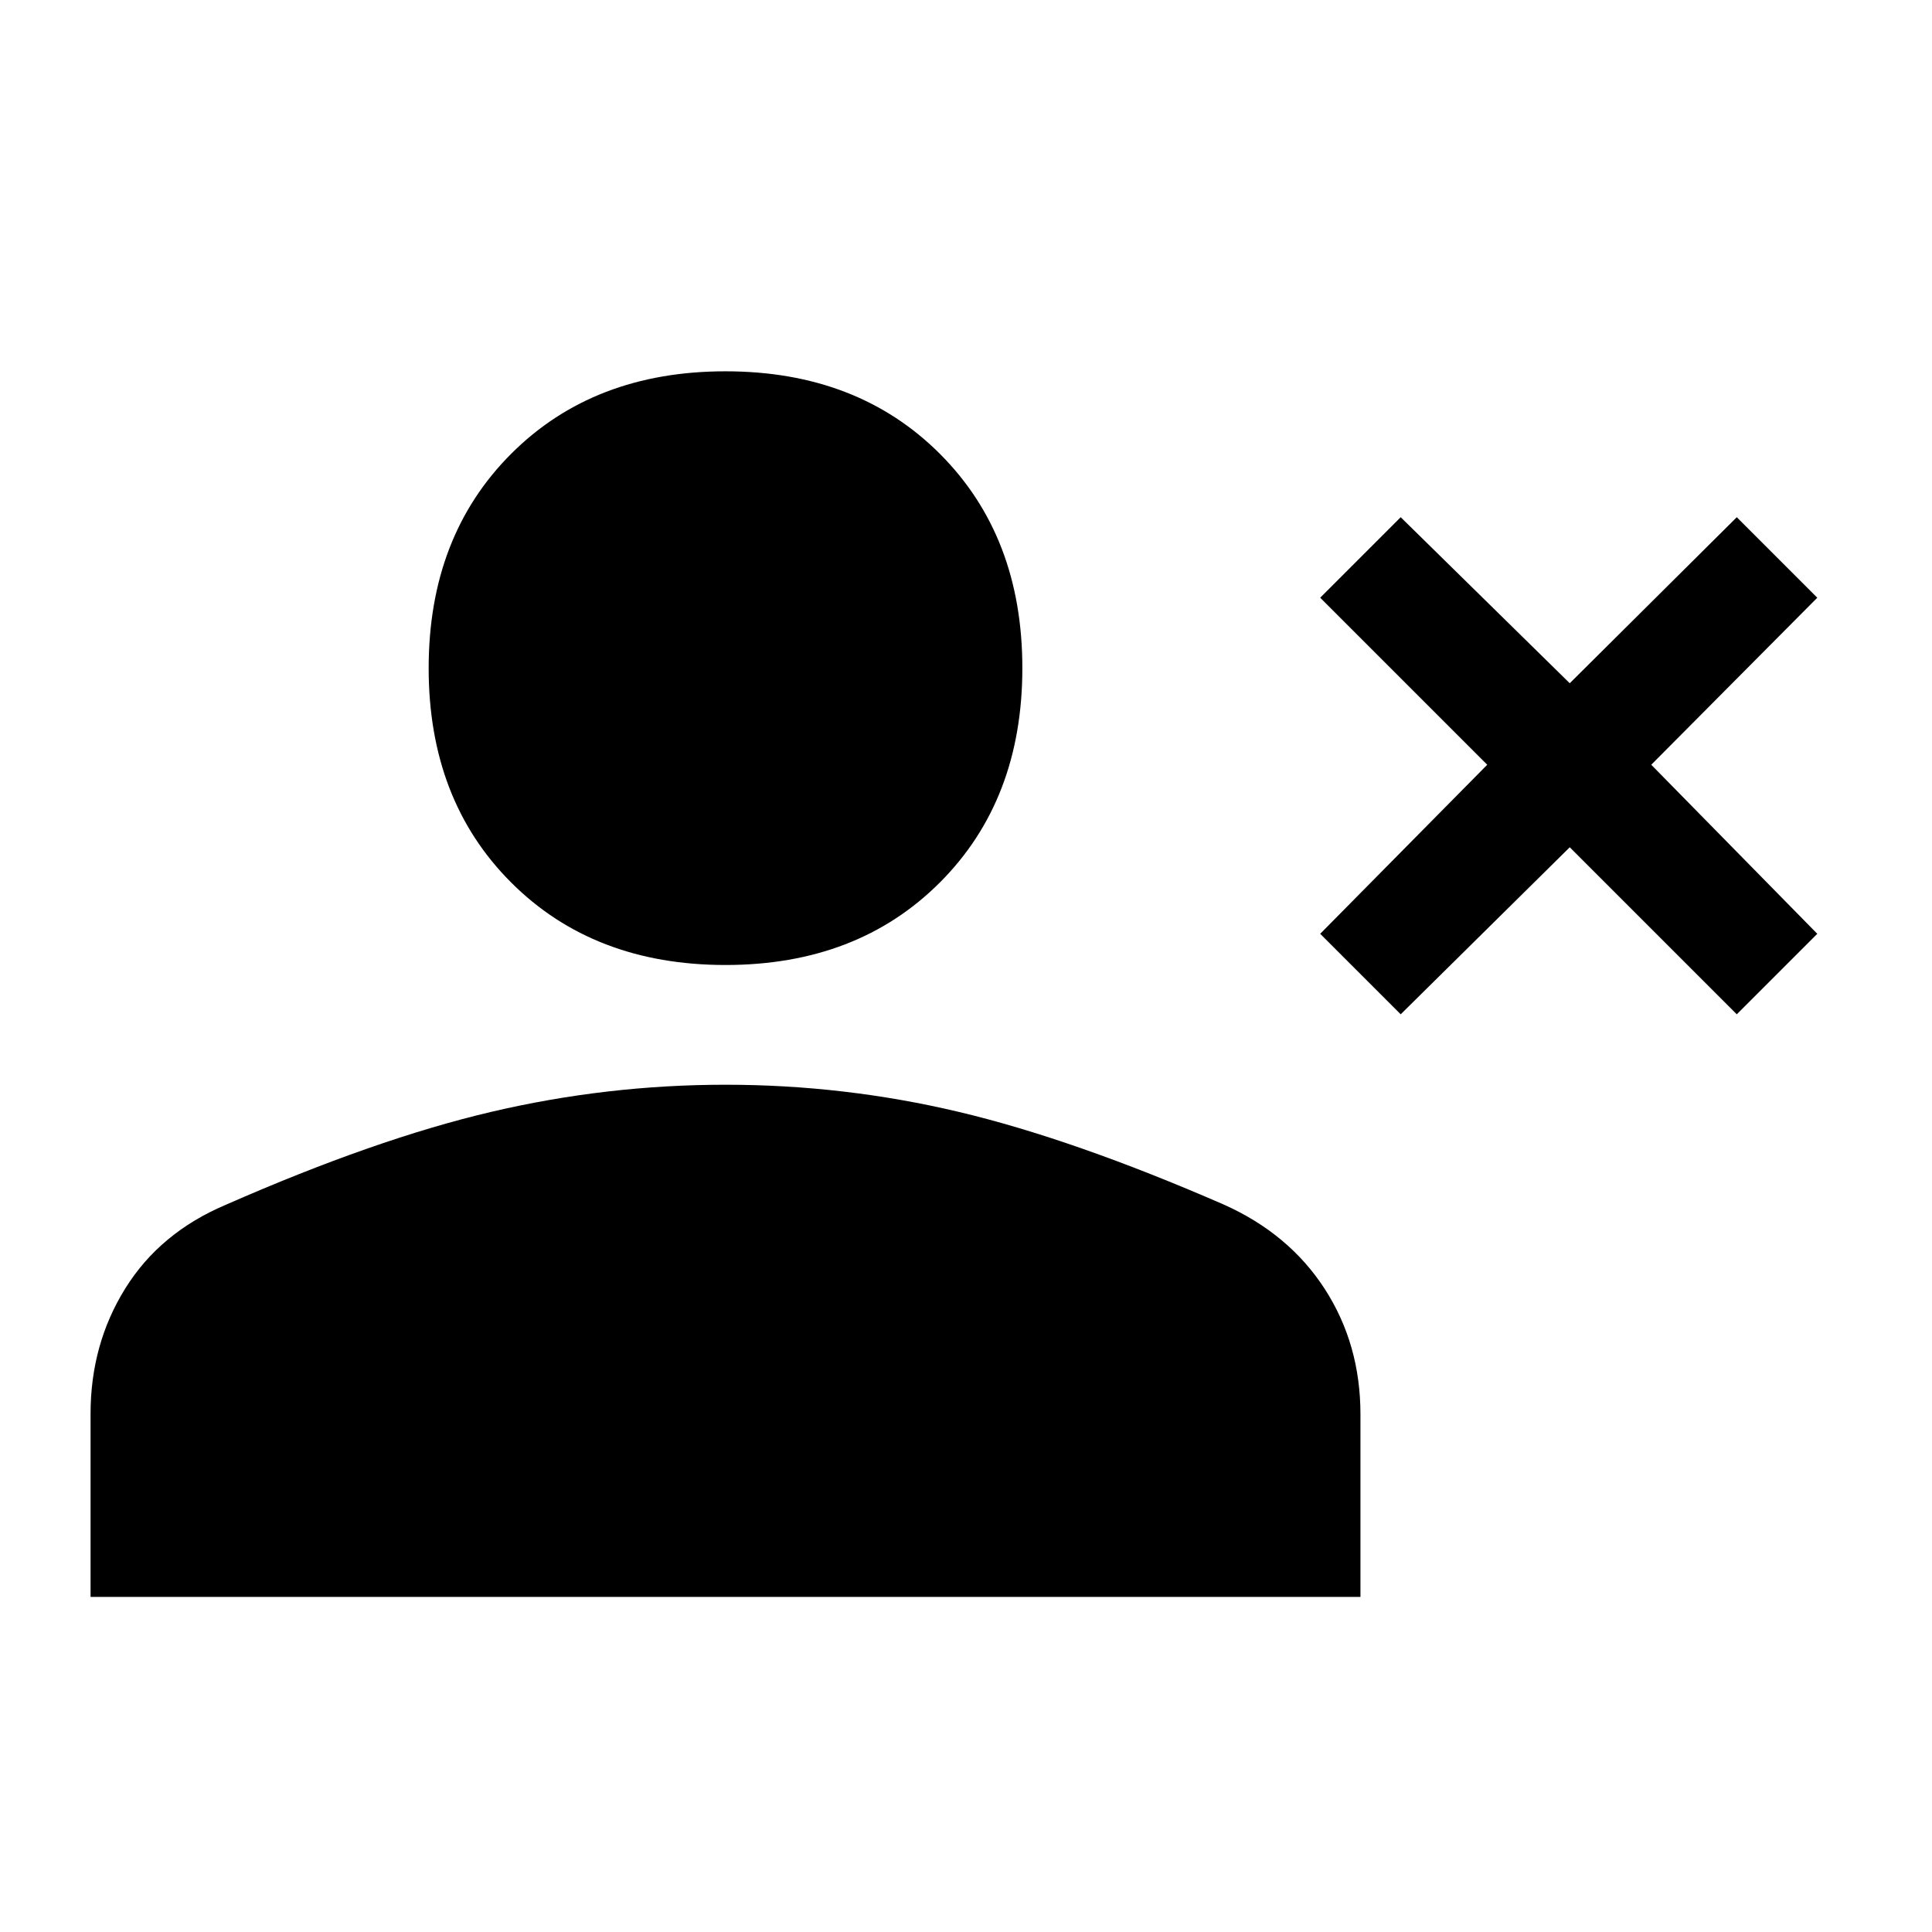 <svg xmlns="http://www.w3.org/2000/svg" height="48" viewBox="0 -960 960 960" width="48"><path d="m696-456-40-40 83-84-83-83 40-40 84 82.5 83-82.5 40 40-82.5 83 82.5 84-40 40-83-83-84 83Zm-335.48-24.5Q295-480.5 254-521.48t-41-106.5q0-65.52 40.98-106.52t106.5-41q65.52 0 106.52 40.98t41 106.5q0 65.52-40.98 106.52t-106.5 41ZM45-166.5v-91q0-34.56 17.25-62.28t49.91-41.55Q186.5-394 244-407.5T360.5-421q59 0 115.92 13.5 56.93 13.5 131.58 46 32.5 14.5 50.25 41.95Q676-292.1 676-257.26v90.76H45Z"/></svg>